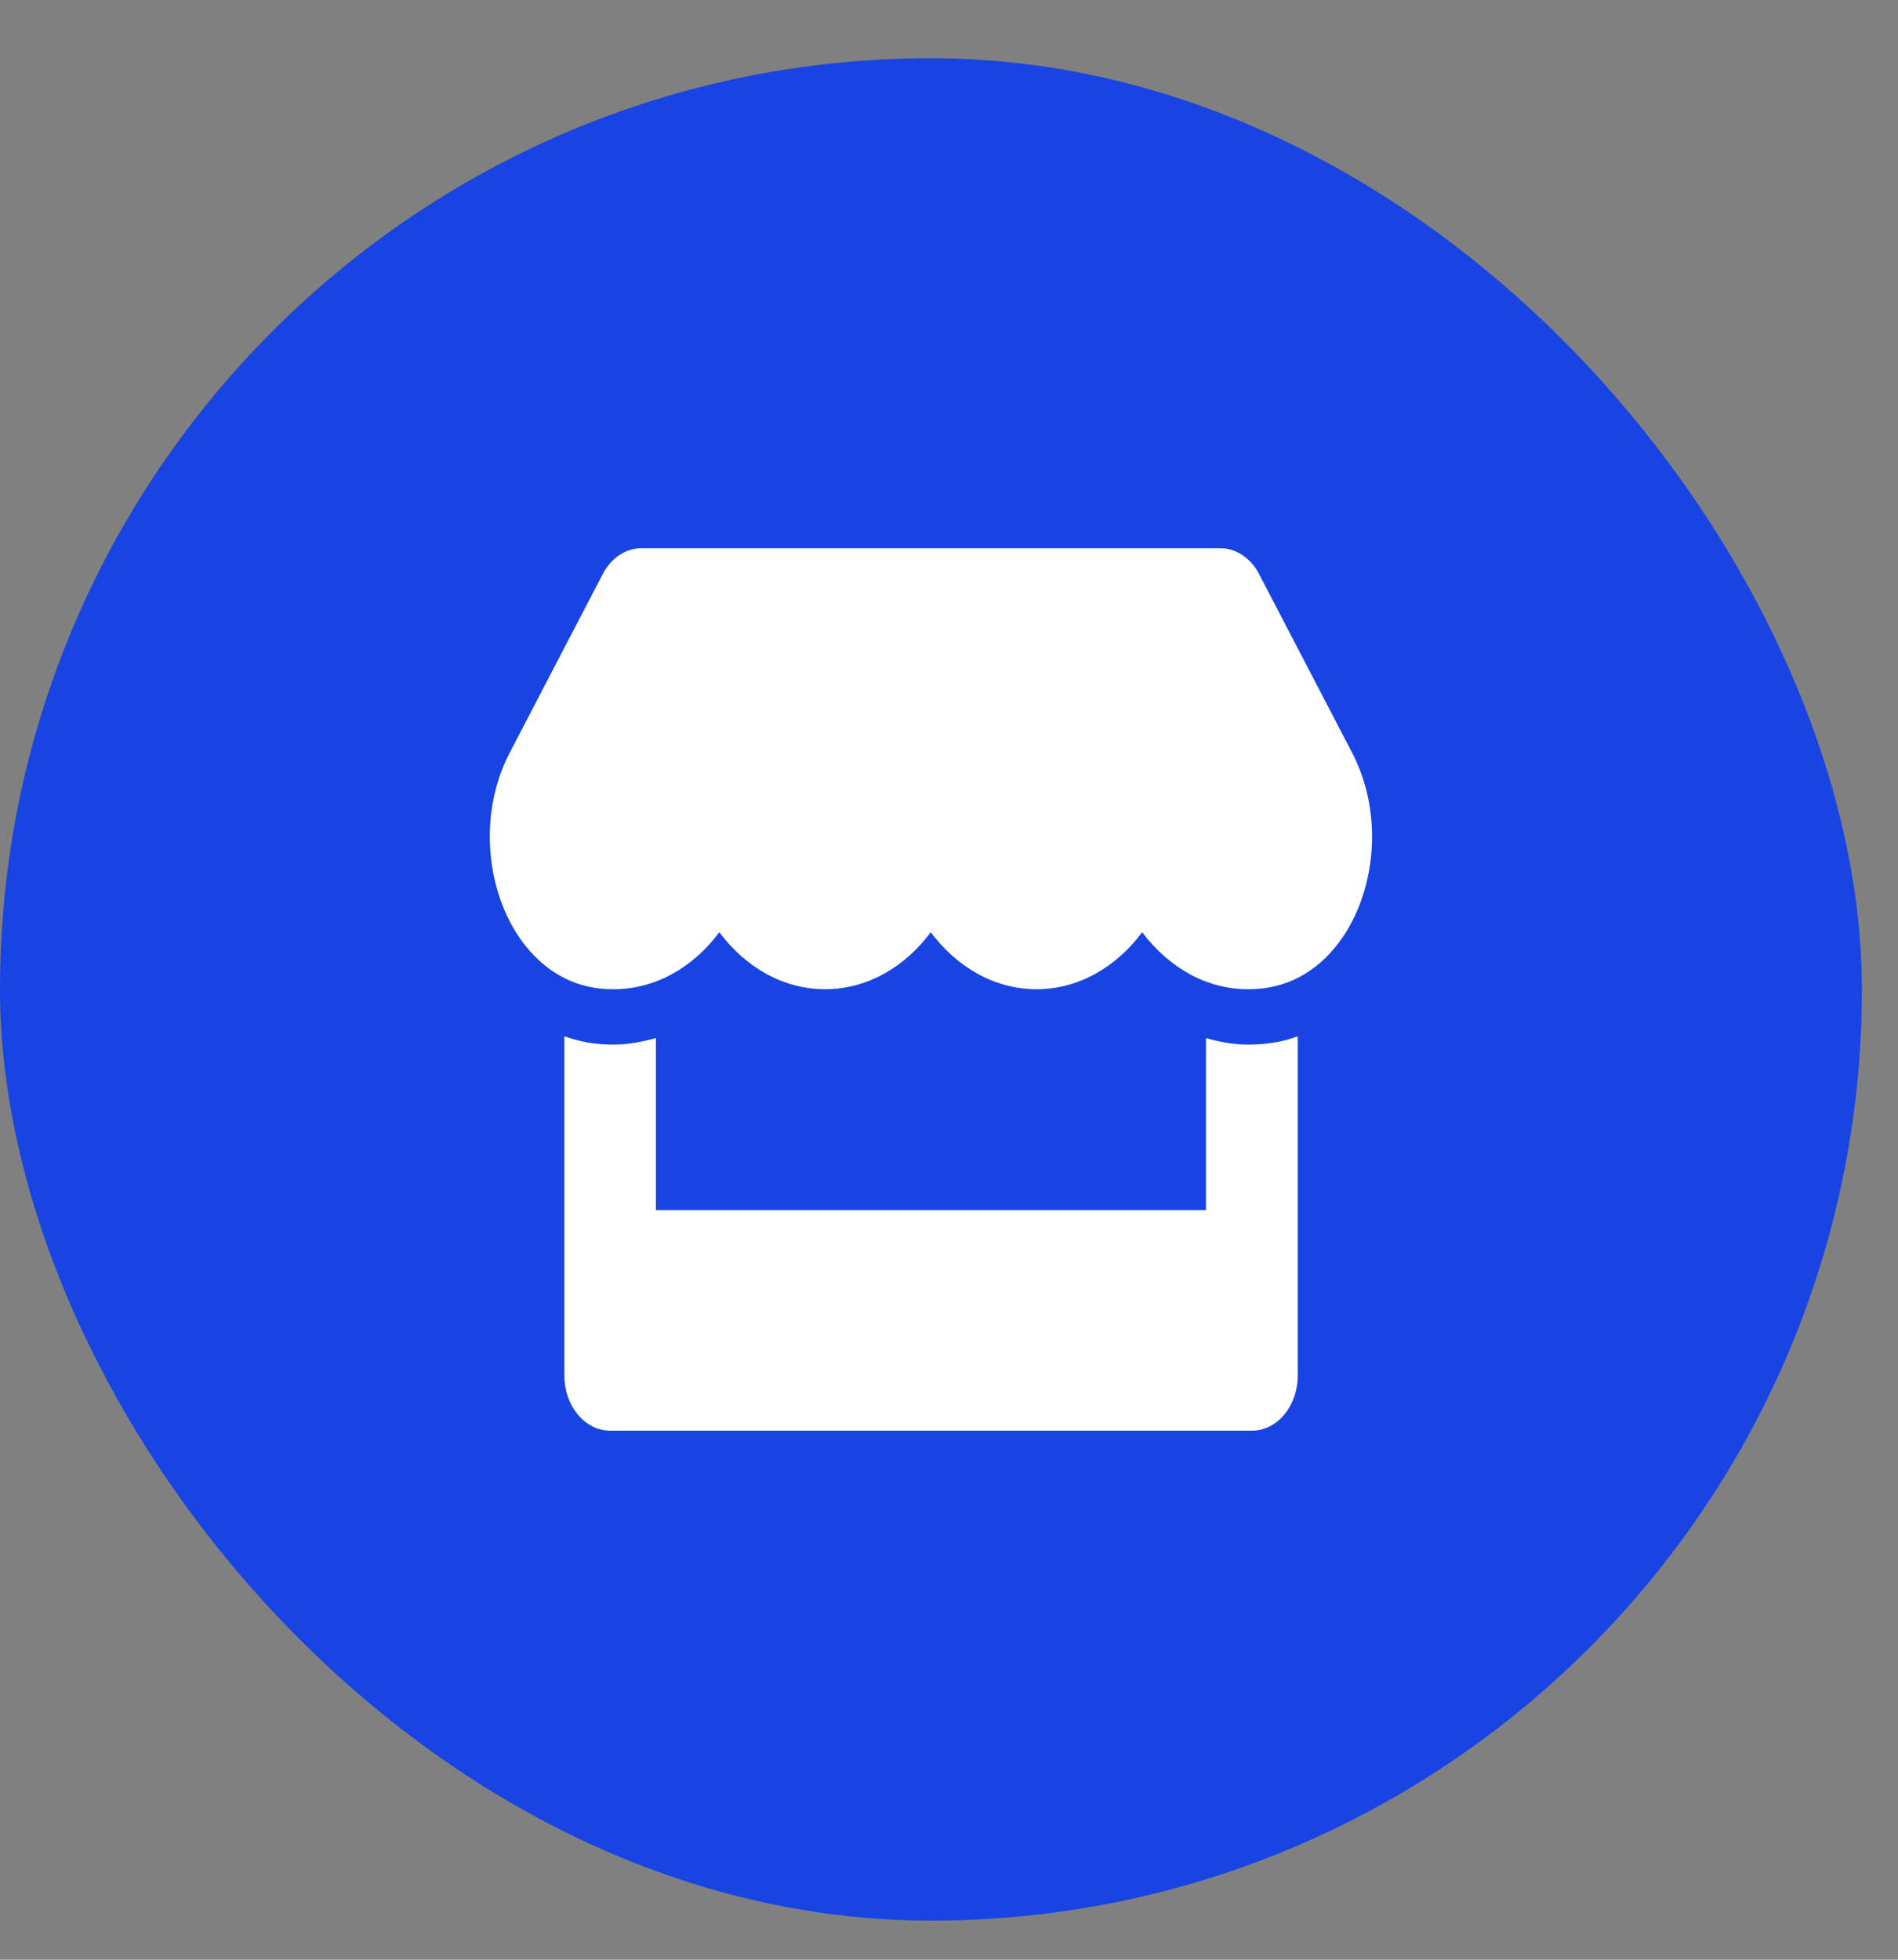 <svg width="31" height="32" viewBox="0 0 31 32" fill="none" xmlns="http://www.w3.org/2000/svg">
<rect x="0" y="0" width="31" height="32" fill="#808080" stroke="none"/>
<rect y="0.951" width="30.41" height="30.41" rx="15.205" fill="#1744E3"/>
<path d="M22.083 12.289L20.564 9.373C20.429 9.112 20.188 8.951 19.93 8.951H10.479C10.221 8.951 9.98 9.112 9.845 9.373L8.326 12.289C7.542 13.795 8.237 15.889 9.702 16.128C9.807 16.145 9.915 16.153 10.022 16.153C10.715 16.153 11.328 15.787 11.749 15.222C12.17 15.787 12.785 16.153 13.476 16.153C14.168 16.153 14.781 15.787 15.202 15.222C15.623 15.787 16.239 16.153 16.929 16.153C17.621 16.153 18.234 15.787 18.655 15.222C19.079 15.787 19.692 16.153 20.382 16.153C20.492 16.153 20.597 16.145 20.703 16.128C22.172 15.892 22.869 13.798 22.083 12.289ZM20.387 17.057C20.153 17.057 19.921 17.015 19.697 16.95V19.759H10.713V16.95C10.488 17.012 10.256 17.057 10.022 17.057C9.882 17.057 9.739 17.046 9.601 17.023C9.47 17 9.342 16.964 9.218 16.922V22.46C9.218 22.959 9.552 23.361 9.966 23.361H20.448C20.862 23.361 21.196 22.959 21.196 22.46V16.922C21.07 16.967 20.944 17.003 20.812 17.023C20.67 17.046 20.529 17.057 20.387 17.057Z" fill="white"/>
</svg>
